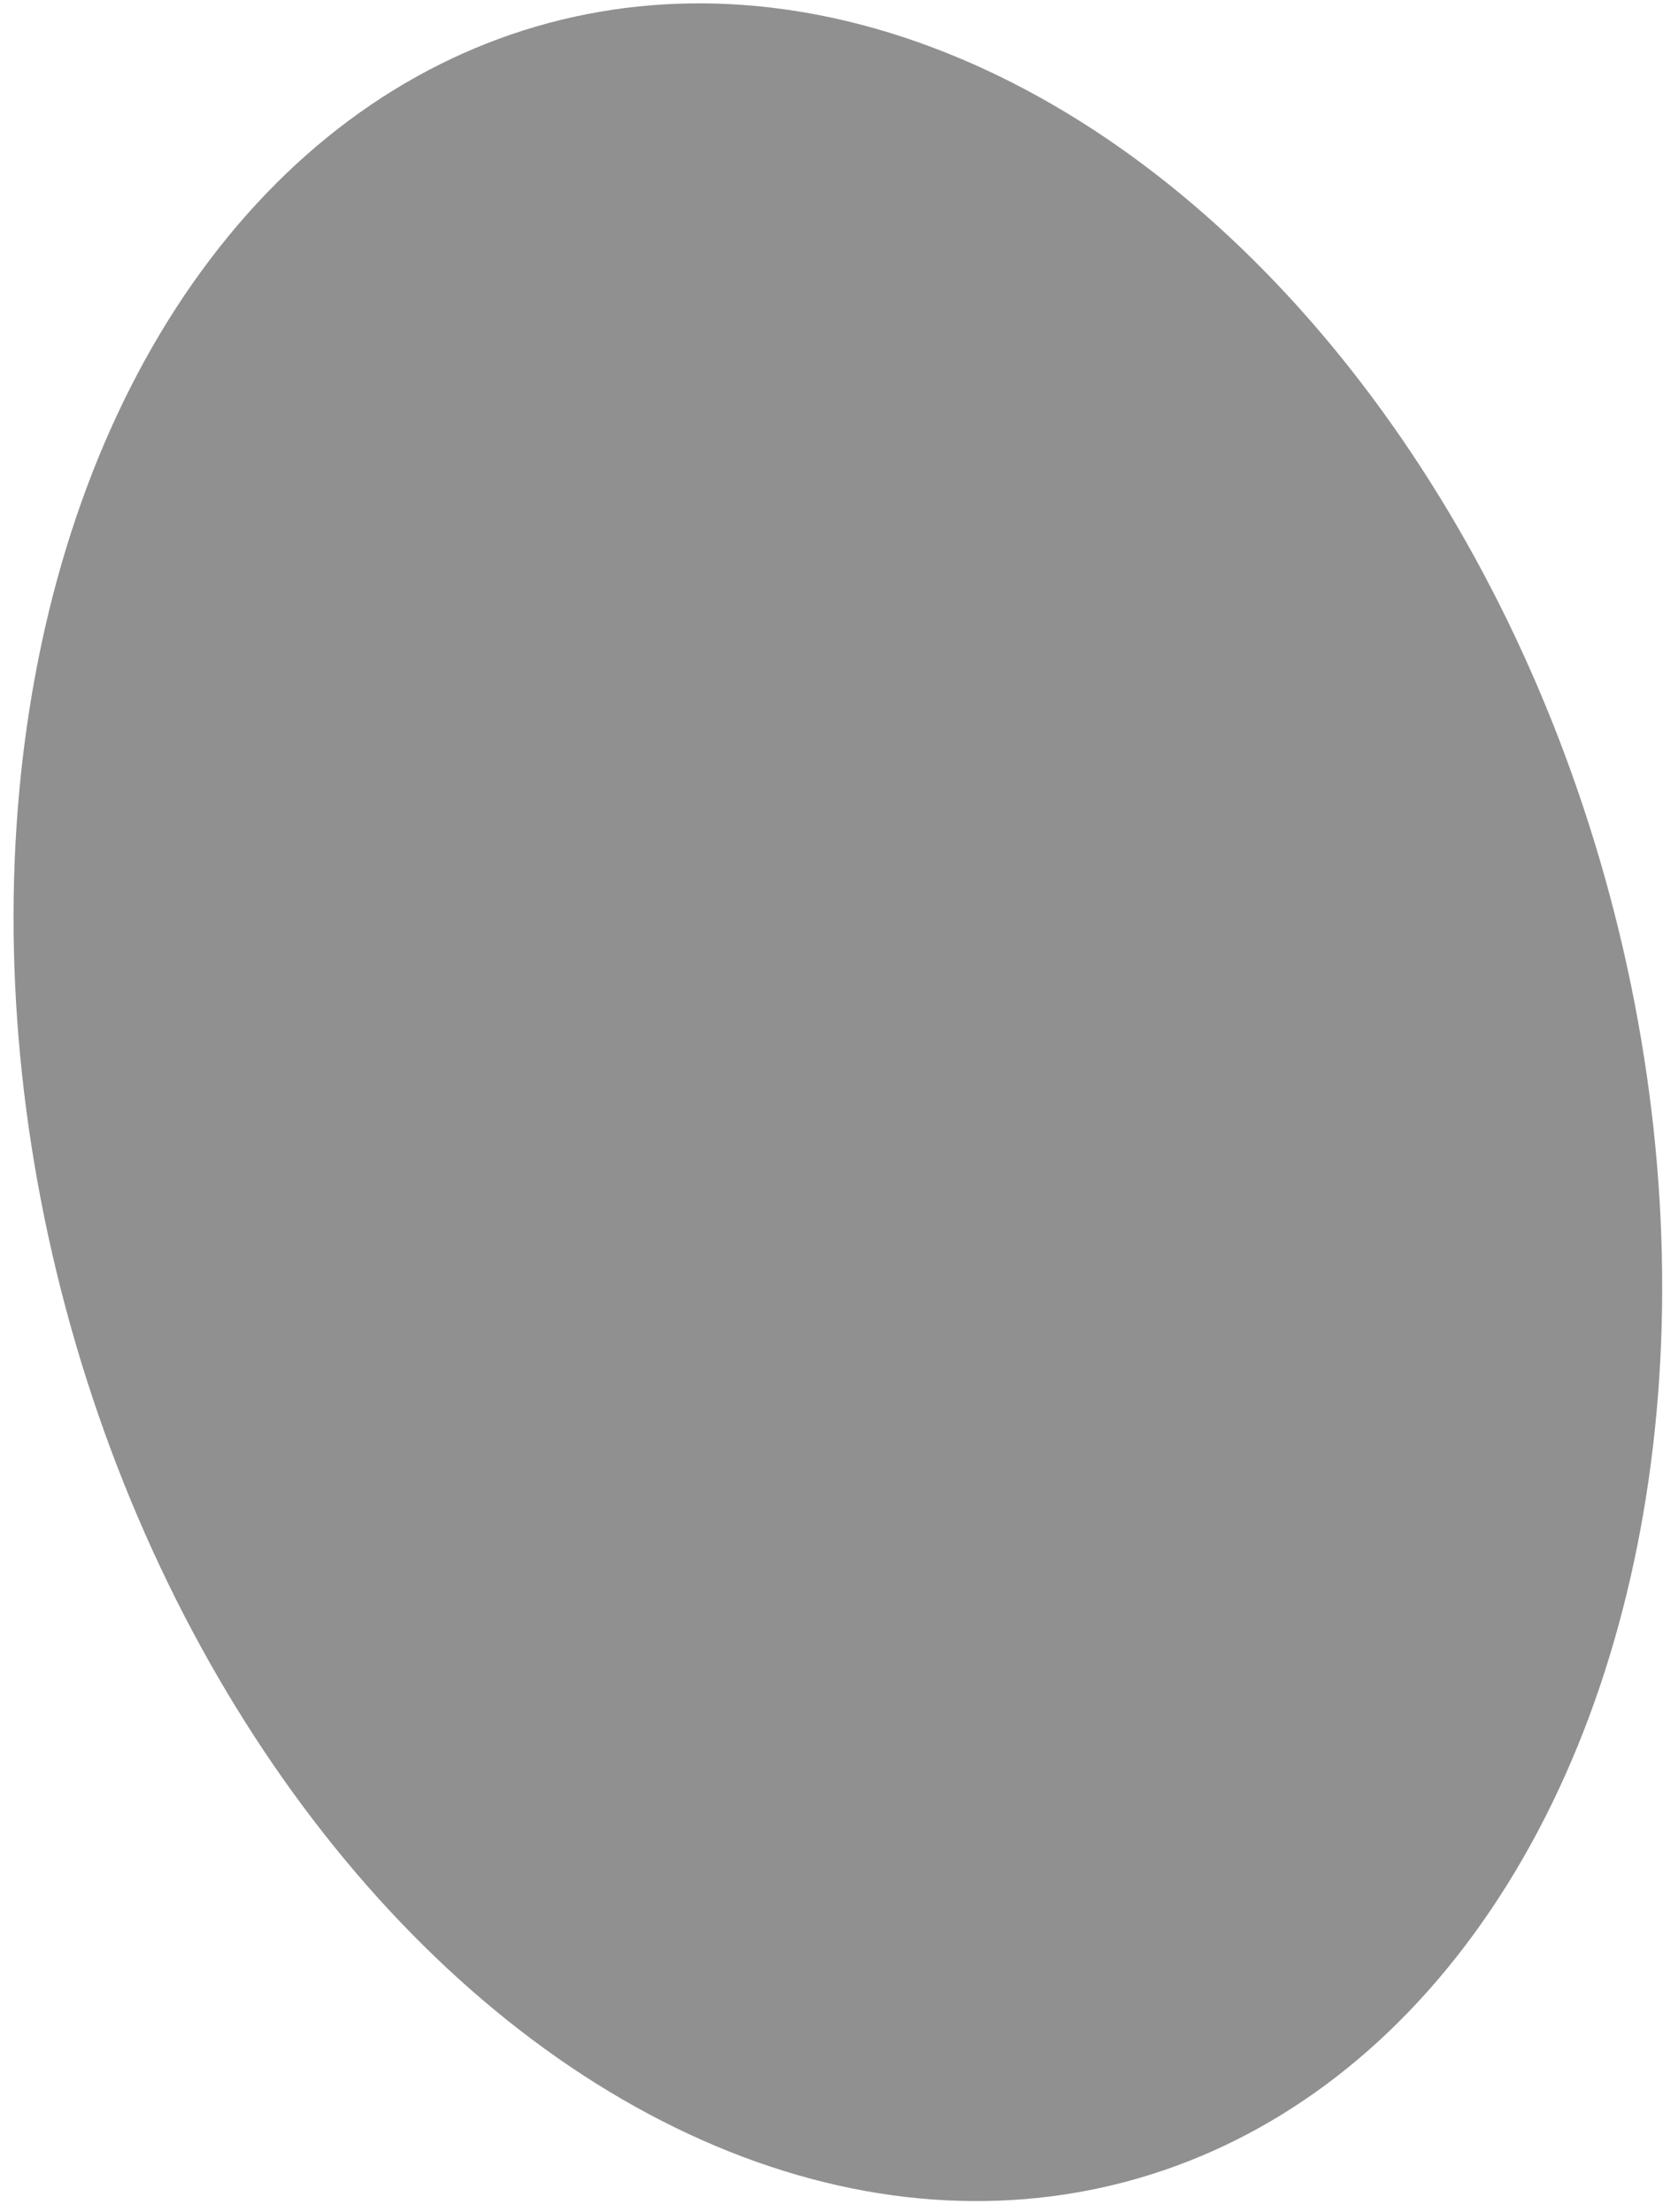 <?xml version="1.0" encoding="UTF-8" standalone="no"?>
<!DOCTYPE svg PUBLIC "-//W3C//DTD SVG 1.1//EN" "http://www.w3.org/Graphics/SVG/1.1/DTD/svg11.dtd">
<svg width="100%" height="100%" viewBox="0 0 100 133" version="1.1" xmlns="http://www.w3.org/2000/svg" xmlns:xlink="http://www.w3.org/1999/xlink" xml:space="preserve" xmlns:serif="http://www.serif.com/" style="fill-rule:evenodd;clip-rule:evenodd;stroke-linejoin:round;stroke-miterlimit:2;">
    <g transform="matrix(1,0,0,1,-1471,-814)">
        <g id="Mouse" transform="matrix(0.966,-0.259,0.259,0.966,-130.612,465.505)">
            <ellipse cx="1488.05" cy="828.336" rx="48.048" ry="67.171" style="fill:#909090;"/>
        </g>
    </g>
</svg>
